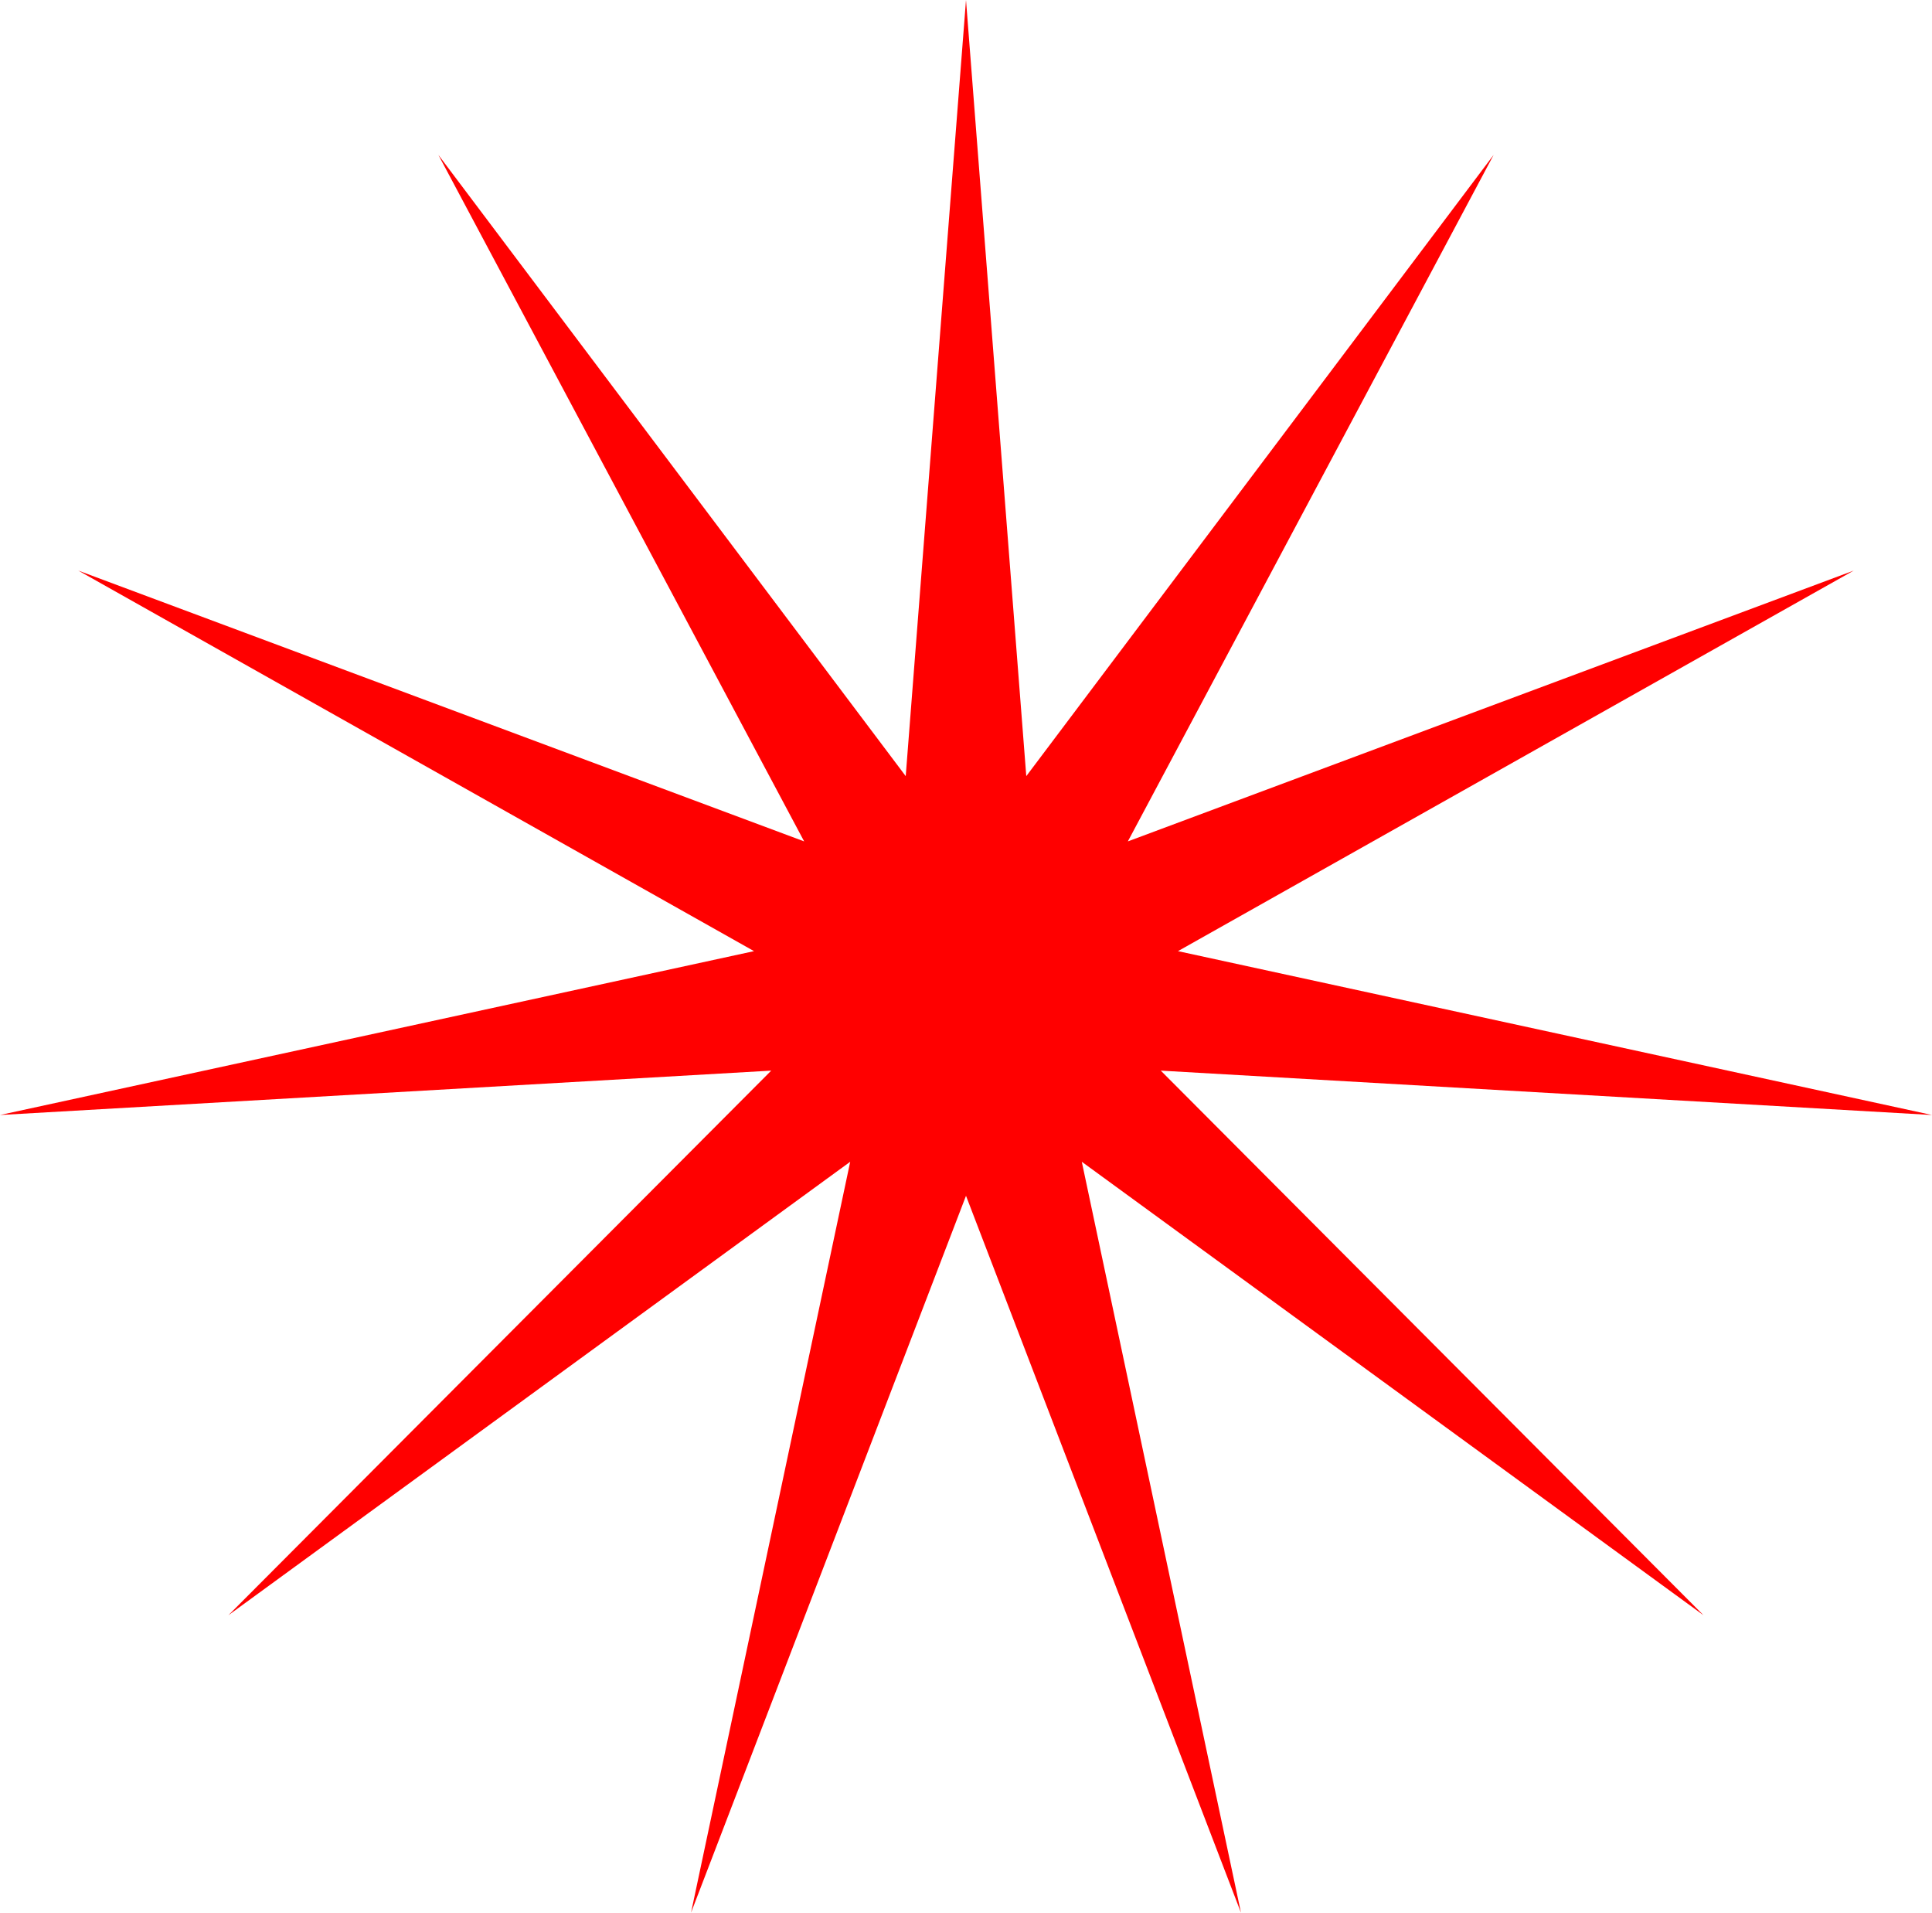 <svg xmlns="http://www.w3.org/2000/svg" viewBox="0 0 194.22 192.24"><defs><style>.cls-1{fill:red;}</style></defs><title>streetlight_icon</title><g id="Layer_2" data-name="Layer 2"><g id="Layer_1-2" data-name="Layer 1"><polygon class="cls-1" points="97.11 120.19 69.47 192.24 85.47 116.77 22.96 162.35 77.53 107.61 0 112.07 75.8 95.6 7.87 57.35 80.84 84.57 44.07 15.57 91.05 78.01 97.11 0 103.17 78.01 150.15 15.57 113.38 84.57 186.35 57.35 118.42 95.6 194.22 112.07 116.69 107.61 171.25 162.35 108.75 116.77 124.75 192.24 97.11 120.19"/></g></g></svg>